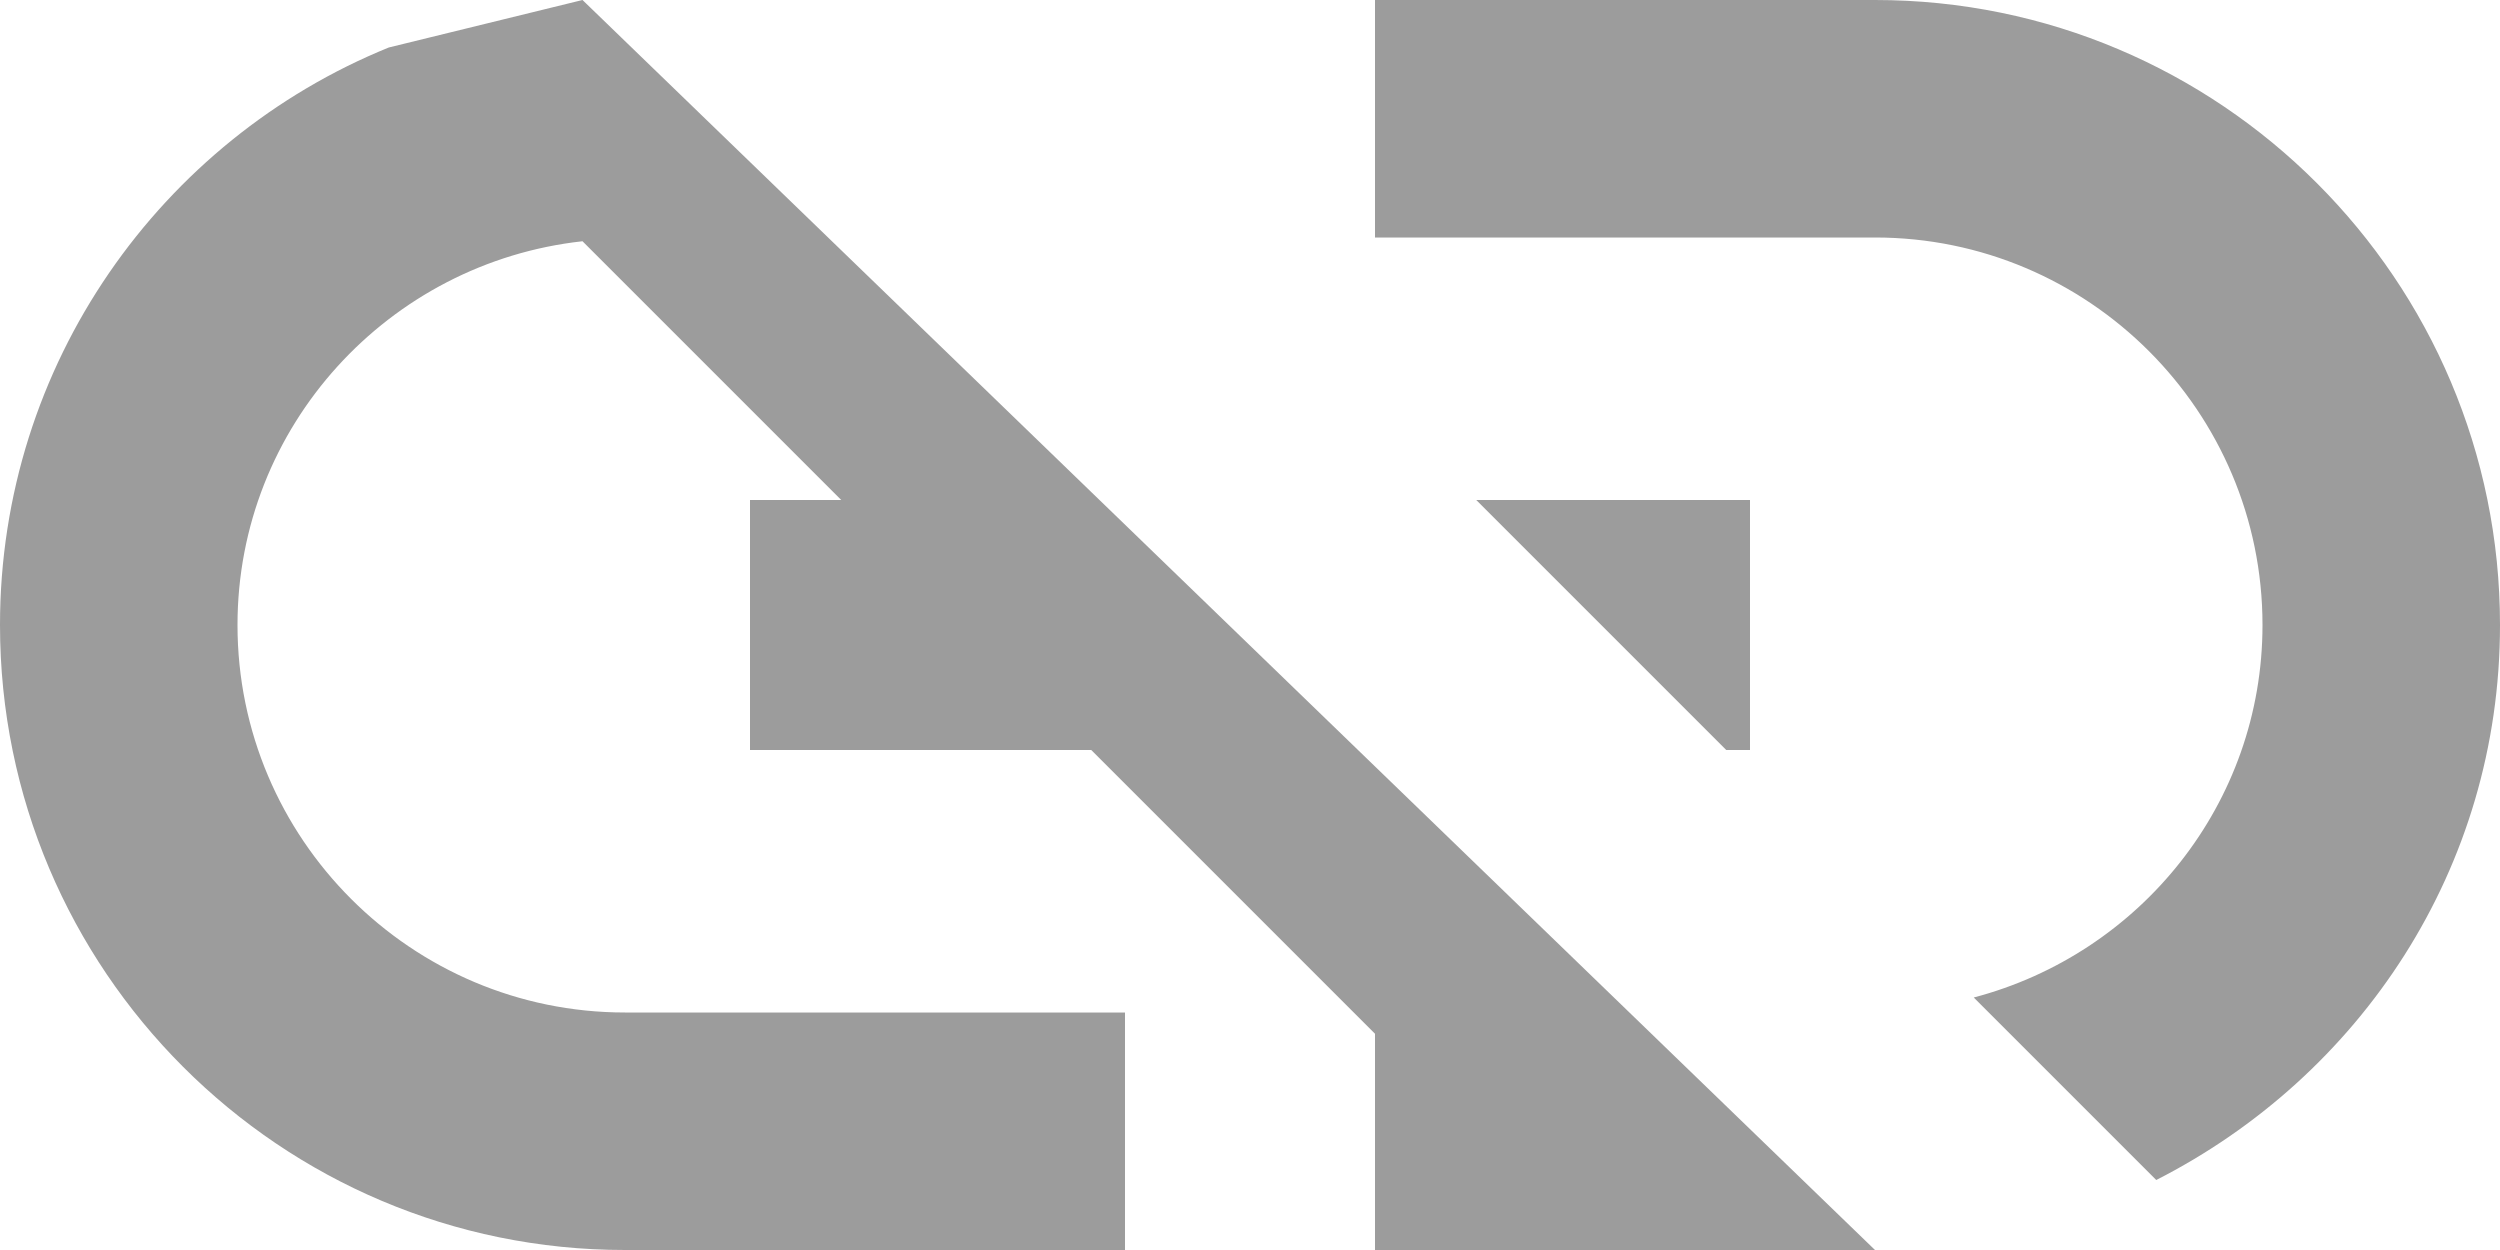 <svg width="320" height="160" viewBox="0 0 320 160" fill="none" xmlns="http://www.w3.org/2000/svg">
<path d="M240 0H176V30.4H240C267.36 30.4 289.6 52.64 289.6 80C289.6 102.88 273.92 122.08 252.64 127.68L276 151.04C302.08 137.76 320 111.2 320 80C320 35.84 284.16 0 240 0ZM224 64H188.96L220.96 96H224V64ZM74.56 0L49.76 6.08C20.64 17.92 0 46.56 0 80C0 124.16 35.84 160 80 160H144V129.6H80C52.64 129.6 30.4 107.36 30.4 80C30.4 54.56 49.76 33.6 74.56 30.88L107.68 64H96V96H139.68L176 132.32V160H203.68H224H240L74.56 0Z" fill="#9C9C9C"/>
</svg>
